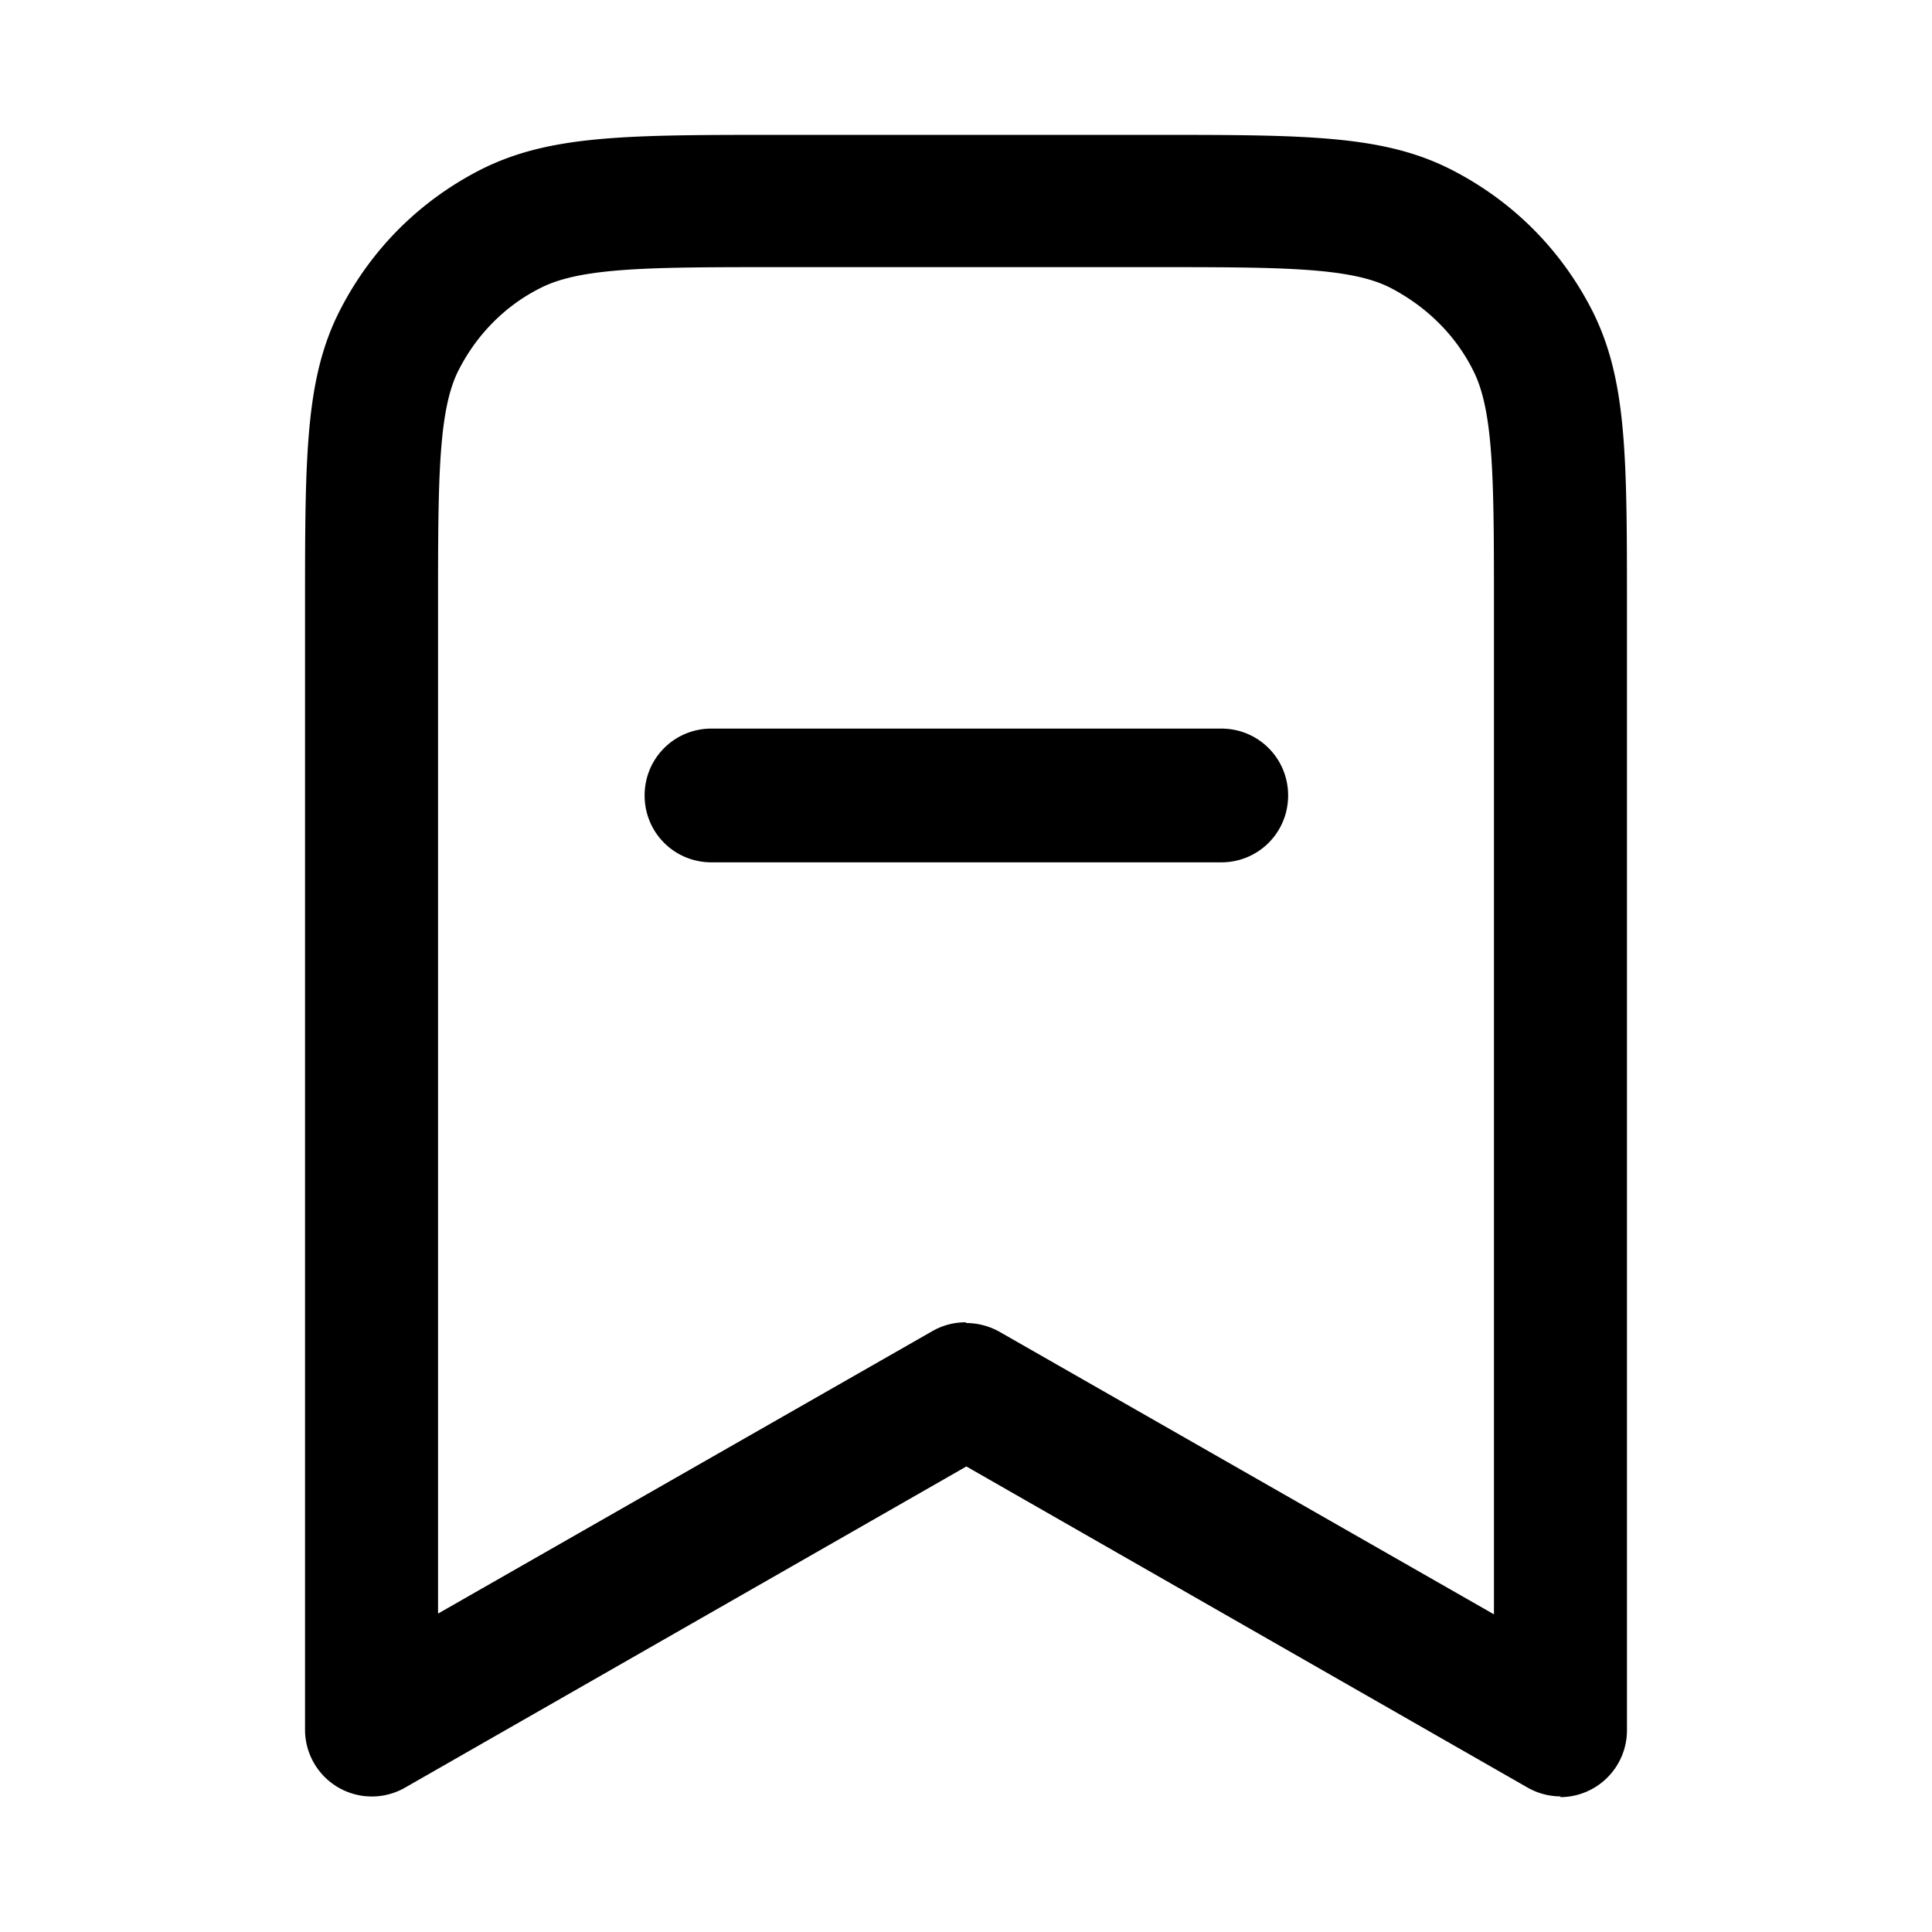 <svg xmlns="http://www.w3.org/2000/svg" width="26" height="26" fill="currentColor" class="sym sym-bookmark-minus" viewBox="0 0 26 26">
  <path d="M21.005 24.175a.9.9 0 0 1-.45-.12l-7.55-4.32-7.55 4.32a.899.899 0 0 1-1.35-.78V8.195c0-2.06 0-3.1.47-4.02.42-.82 1.07-1.47 1.89-1.89.93-.47 1.96-.47 4.02-.47h5.03c2.06 0 3.1 0 4.02.47.82.42 1.47 1.07 1.89 1.89.47.93.47 1.96.47 4.02v15.09a.9.9 0 0 1-.9.9zm-8-6.37c.15 0 .31.04.45.12l6.65 3.8V8.195c0-1.72 0-2.66-.28-3.21-.24-.48-.63-.86-1.11-1.11-.54-.28-1.49-.28-3.2-.28h-5.03c-1.72 0-2.66 0-3.21.28-.48.24-.86.63-1.1 1.1-.28.54-.28 1.49-.28 3.21v13.53l6.65-3.8q.21-.12.45-.12zm3.43-6.2h-6.86c-.5 0-.9-.4-.9-.9s.4-.9.9-.9h6.86c.5 0 .9.4.9.9s-.4.9-.9.9"/>
</svg>